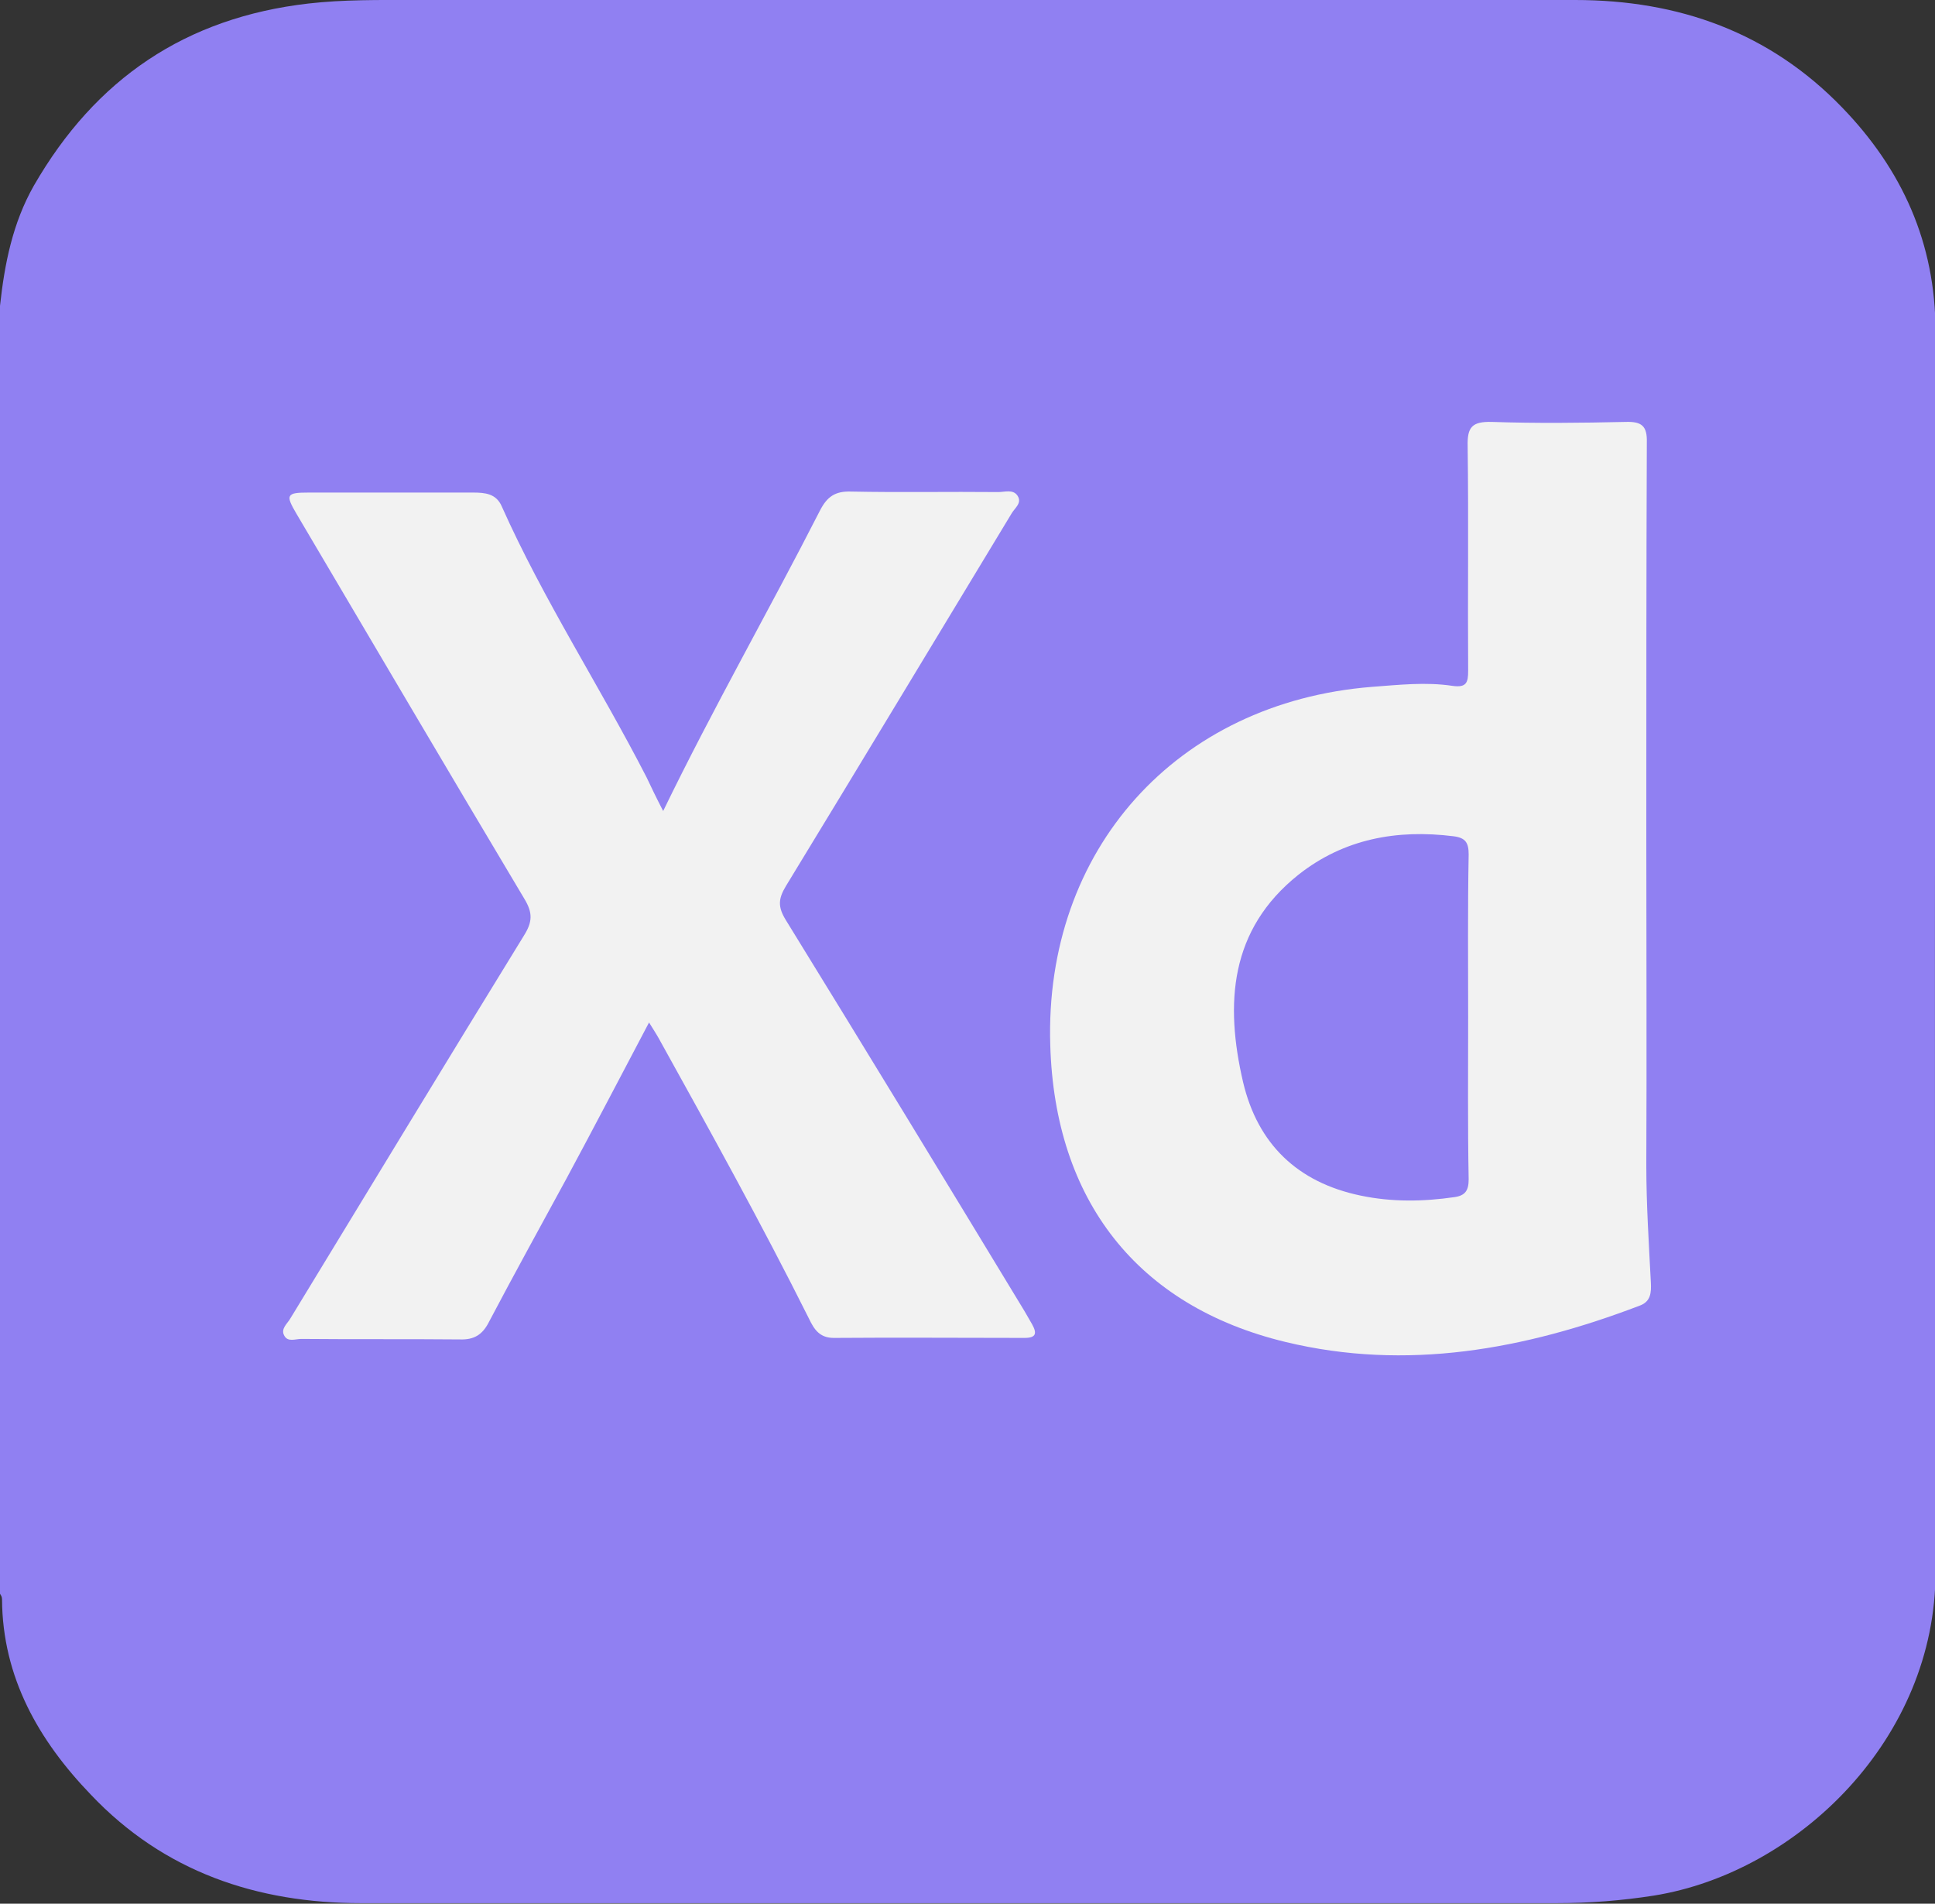 <?xml version="1.0" encoding="utf-8"?>
<!-- Generator: Adobe Illustrator 26.2.1, SVG Export Plug-In . SVG Version: 6.00 Build 0)  -->
<svg version="1.1" id="Layer_1" xmlns="http://www.w3.org/2000/svg" xmlns:xlink="http://www.w3.org/1999/xlink" x="0px" y="0px"
	 viewBox="0 0 383.4 377.2" style="enable-background:new 0 0 383.4 377.2;" xml:space="preserve">
<rect x="0" y="0" width="383.4" height="377.2" fill="#333333" stroke="none"/>
<style type="text/css">
	.st0{fill:#9080F2;}
	.st1{fill:#F2F2F2;}
</style>
<g>
	<path class="st0" d="M0,315.8c0-85.1,0-170.1,0-255.2c0.9-8.3,2.5-16.4,6.7-23.8C18.9,15.6,36.8,3.5,61.1,0.7C68.1-0.1,75.1,0,82,0
		c76.7,0,153.4,0,230.1,0c20.5,0,38.5,6.4,52.9,21.3c11.9,12.3,18.5,26.9,18.5,44.3c-0.1,81.9-0.2,163.9,0,245.8
		c0.1,33-27.2,59.6-55.8,64.2c-6.4,1-12.8,1.5-19.3,1.5c-78.9,0-157.9,0-236.8,0c-20.7,0-39.1-6.2-53.6-21.5
		C7.7,344.9,0.5,332.4,0.4,316.9C0.4,316.4,0.2,316.1,0,315.8z"/>
	<path class="st1" d="M326.2,165.5c0,21.8,0.1,43.6,0,65.4c0,7.7,0.5,15.4,0.9,23.2c0.1,2,0,3.8-2.2,4.6c-22.8,8.7-46.2,13-70.2,7.2
		c-29.4-7.1-45.7-28.1-46.6-58.8c-1.2-38.7,25-67.9,63.7-71c5.4-0.4,10.7-1,16-0.2c2.8,0.4,3.1-0.7,3.1-3
		c-0.1-14.8,0.1-29.7-0.1-44.5c-0.1-3.8,0.9-4.9,4.8-4.8c8.8,0.3,17.7,0.2,26.5,0c3.2-0.1,4.3,0.8,4.2,4.1
		C326.2,113.7,326.2,139.6,326.2,165.5z"/>
	<path class="st1" d="M131.4,160.7c10-20.6,21-39.8,31.1-59.6c1.4-2.7,3-3.8,6.1-3.7c9.7,0.2,19.4,0,29.2,0.1c1.3,0,2.9-0.6,3.8,0.7
		c1,1.5-0.6,2.5-1.2,3.6c-14.9,24.6-29.7,49.2-44.7,73.8c-1.5,2.5-1.6,4.1,0,6.7c15.9,25.8,31.6,51.6,47.3,77.5
		c0.5,0.9,1,1.7,1.5,2.6c1,1.8,0.8,2.7-1.5,2.7c-12.6,0-25.2-0.1-37.8,0c-2.8,0-3.9-1.7-4.9-3.8c-9.4-18.8-19.6-37.2-29.8-55.6
		c-0.5-0.9-1.1-1.8-1.9-3.1c-5.6,10.6-10.9,20.8-16.4,31c-5.1,9.4-10.3,18.8-15.3,28.3c-1.3,2.6-3,3.6-5.8,3.5
		c-10.5-0.1-20.9,0-31.4-0.1c-1.2,0-2.7,0.7-3.4-0.7c-0.7-1.3,0.6-2.3,1.2-3.3c15.4-25.3,30.8-50.7,46.3-75.9
		c1.7-2.7,1.8-4.5,0.1-7.3c-15.1-25.3-30.1-50.8-45.1-76.2c-2.3-3.9-2.1-4.3,2.4-4.3c10.8,0,21.7,0,32.5,0c2.4,0,4.6,0.2,5.7,2.7
		c8.3,18.6,19.4,35.6,28.7,53.7C129,155.9,130,158,131.4,160.7z"/>
	<path class="st0" d="M290.9,201.5c0,10.7-0.1,21.4,0.1,32.2c0,2.2-0.7,3.2-2.8,3.5c-6.2,0.9-12.4,1-18.6-0.3
		c-12.5-2.6-20.4-10.2-23.3-22.5c-3.6-15.5-2.7-30.2,11-41.1c9-7.1,19.5-9,30.7-7.6c2.4,0.3,3,1.3,3,3.6
		C290.8,180.1,290.9,190.8,290.9,201.5z"/>
</g>
</svg>
